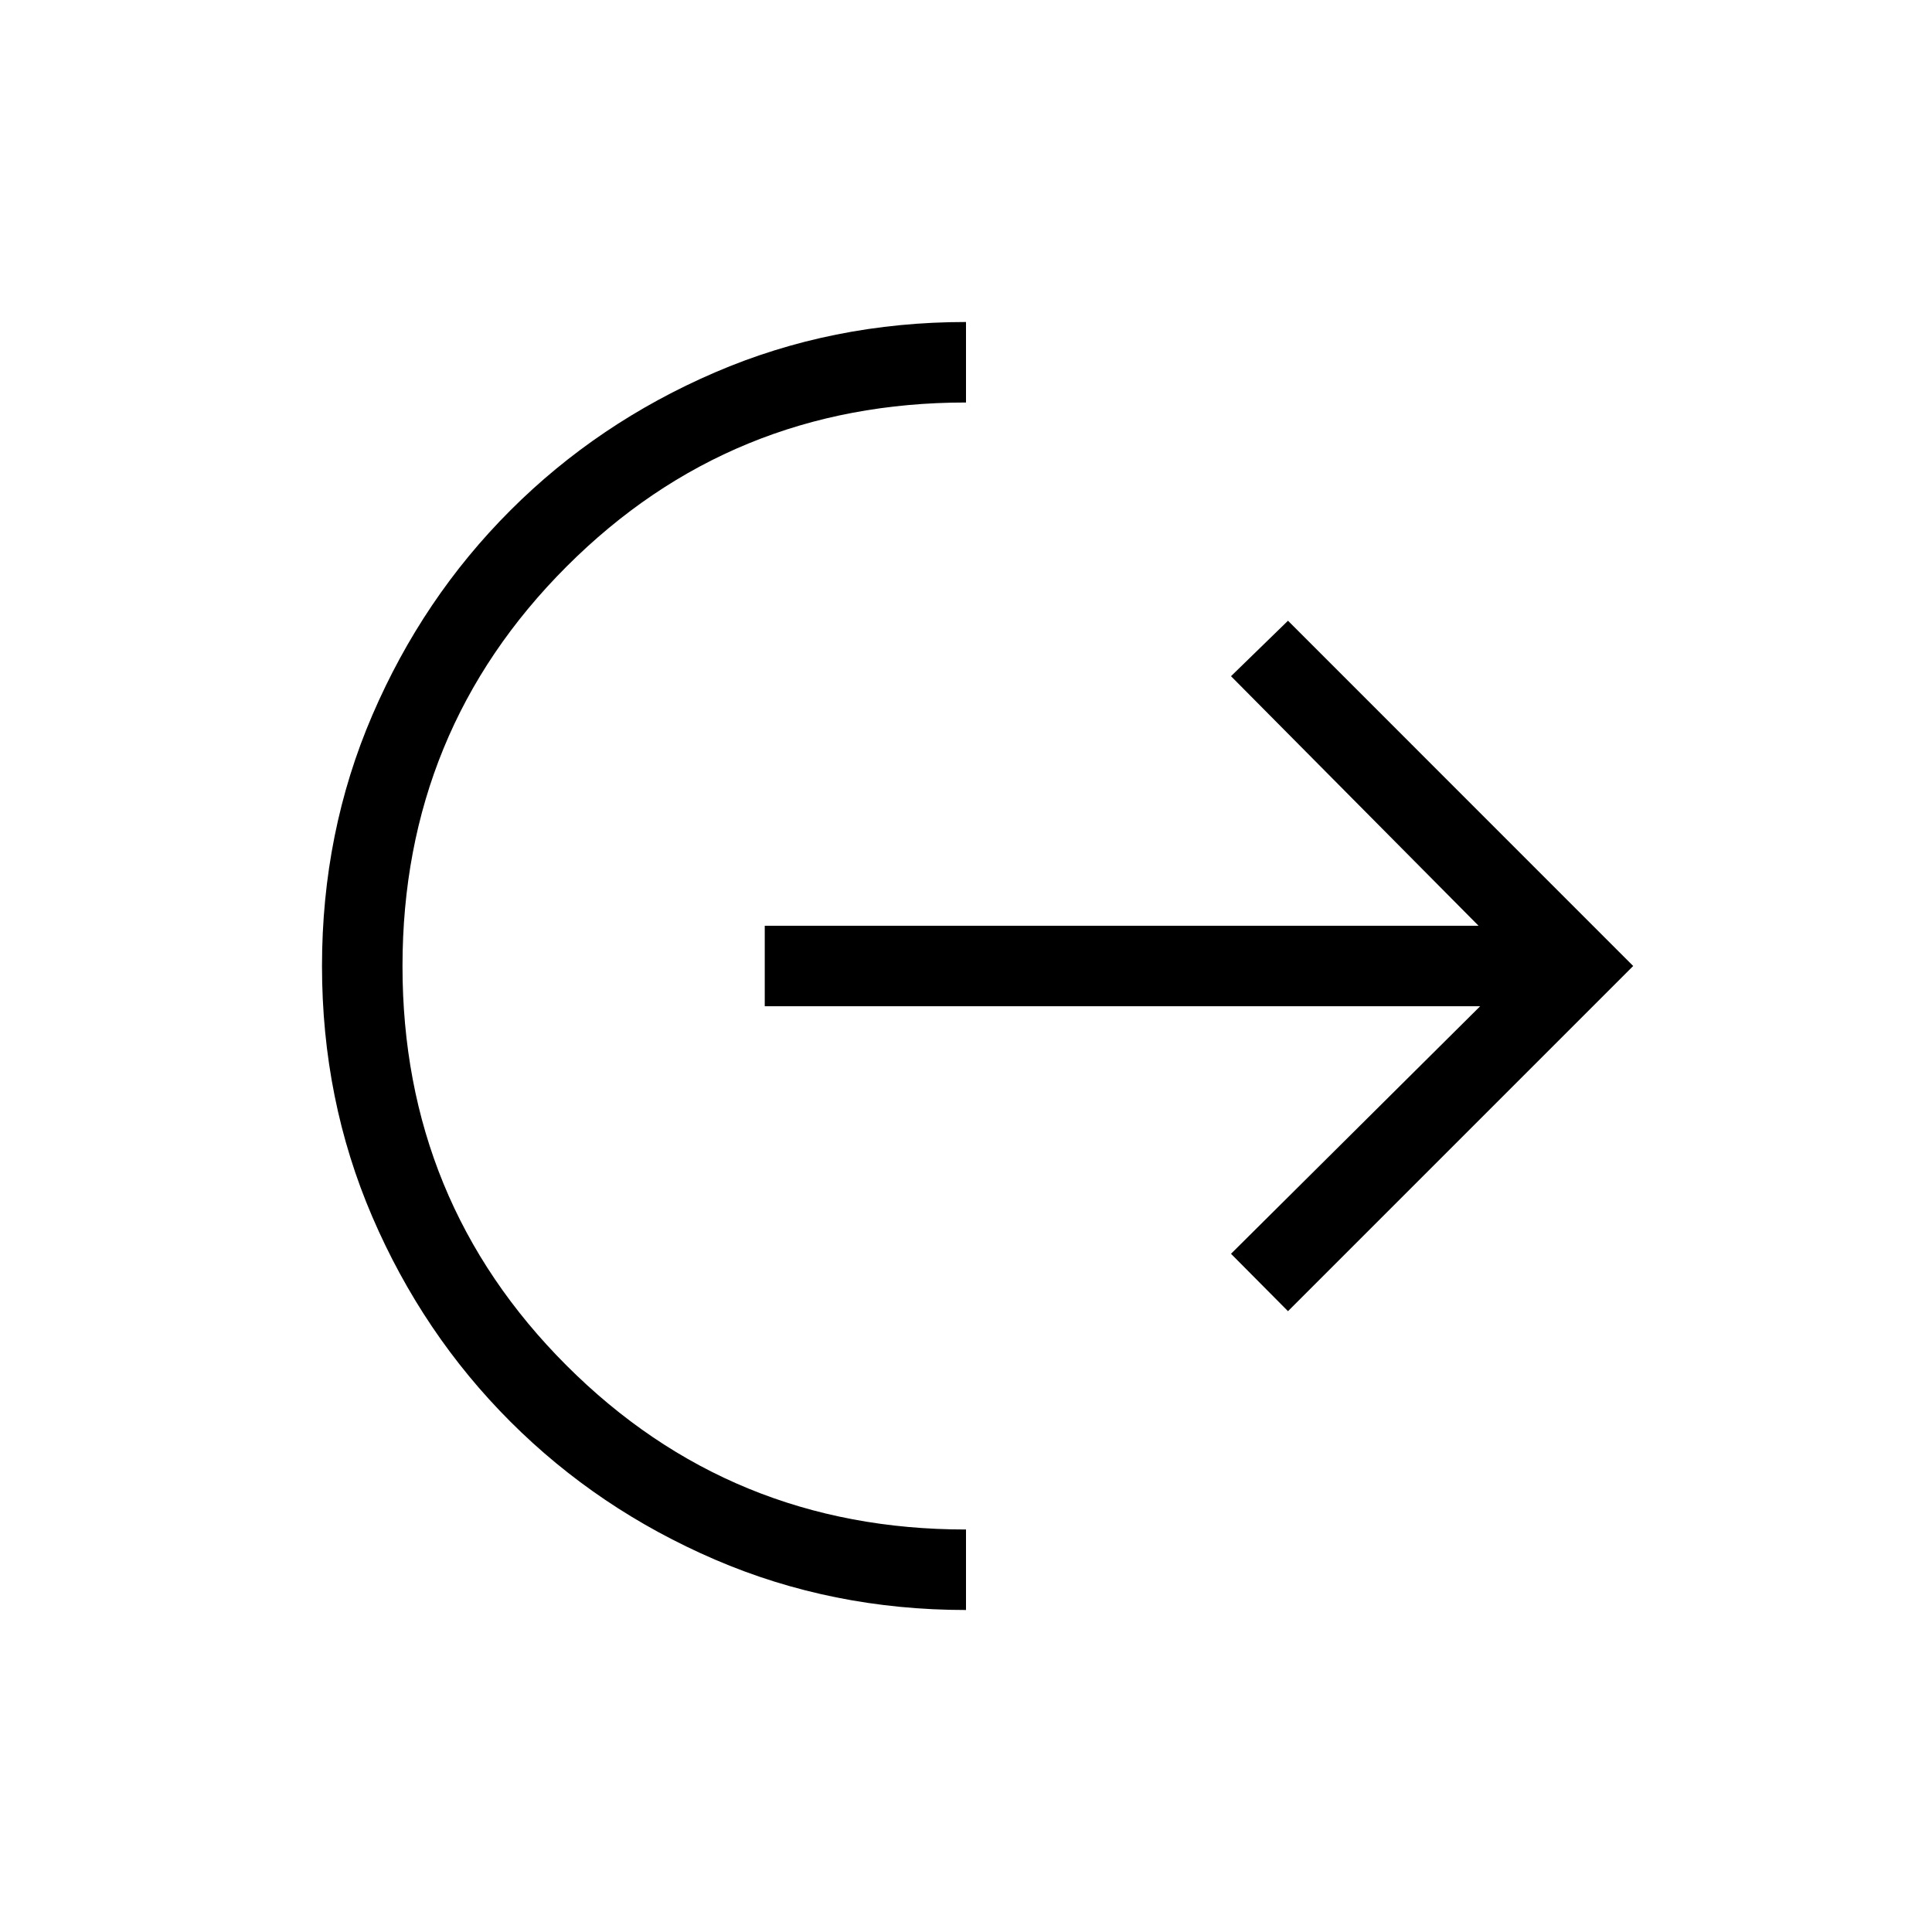 <svg xmlns="http://www.w3.org/2000/svg" xmlns:xlink="http://www.w3.org/1999/xlink" width="24" height="24" viewBox="0 0 24 24"><path fill="currentColor" d="M12 20q-1.664 0-3.118-.626T6.34 17.66t-1.714-2.542T4 12t.626-3.118T6.34 6.34t2.542-1.714T12 4v1Q9.075 5 7.038 7.038T5 12t2.038 4.963T12 19zm4-3.712l-.708-.713l3.095-3.075H9.5v-1h8.867l-3.075-3.1l.708-.689L20.288 12z"/></svg>